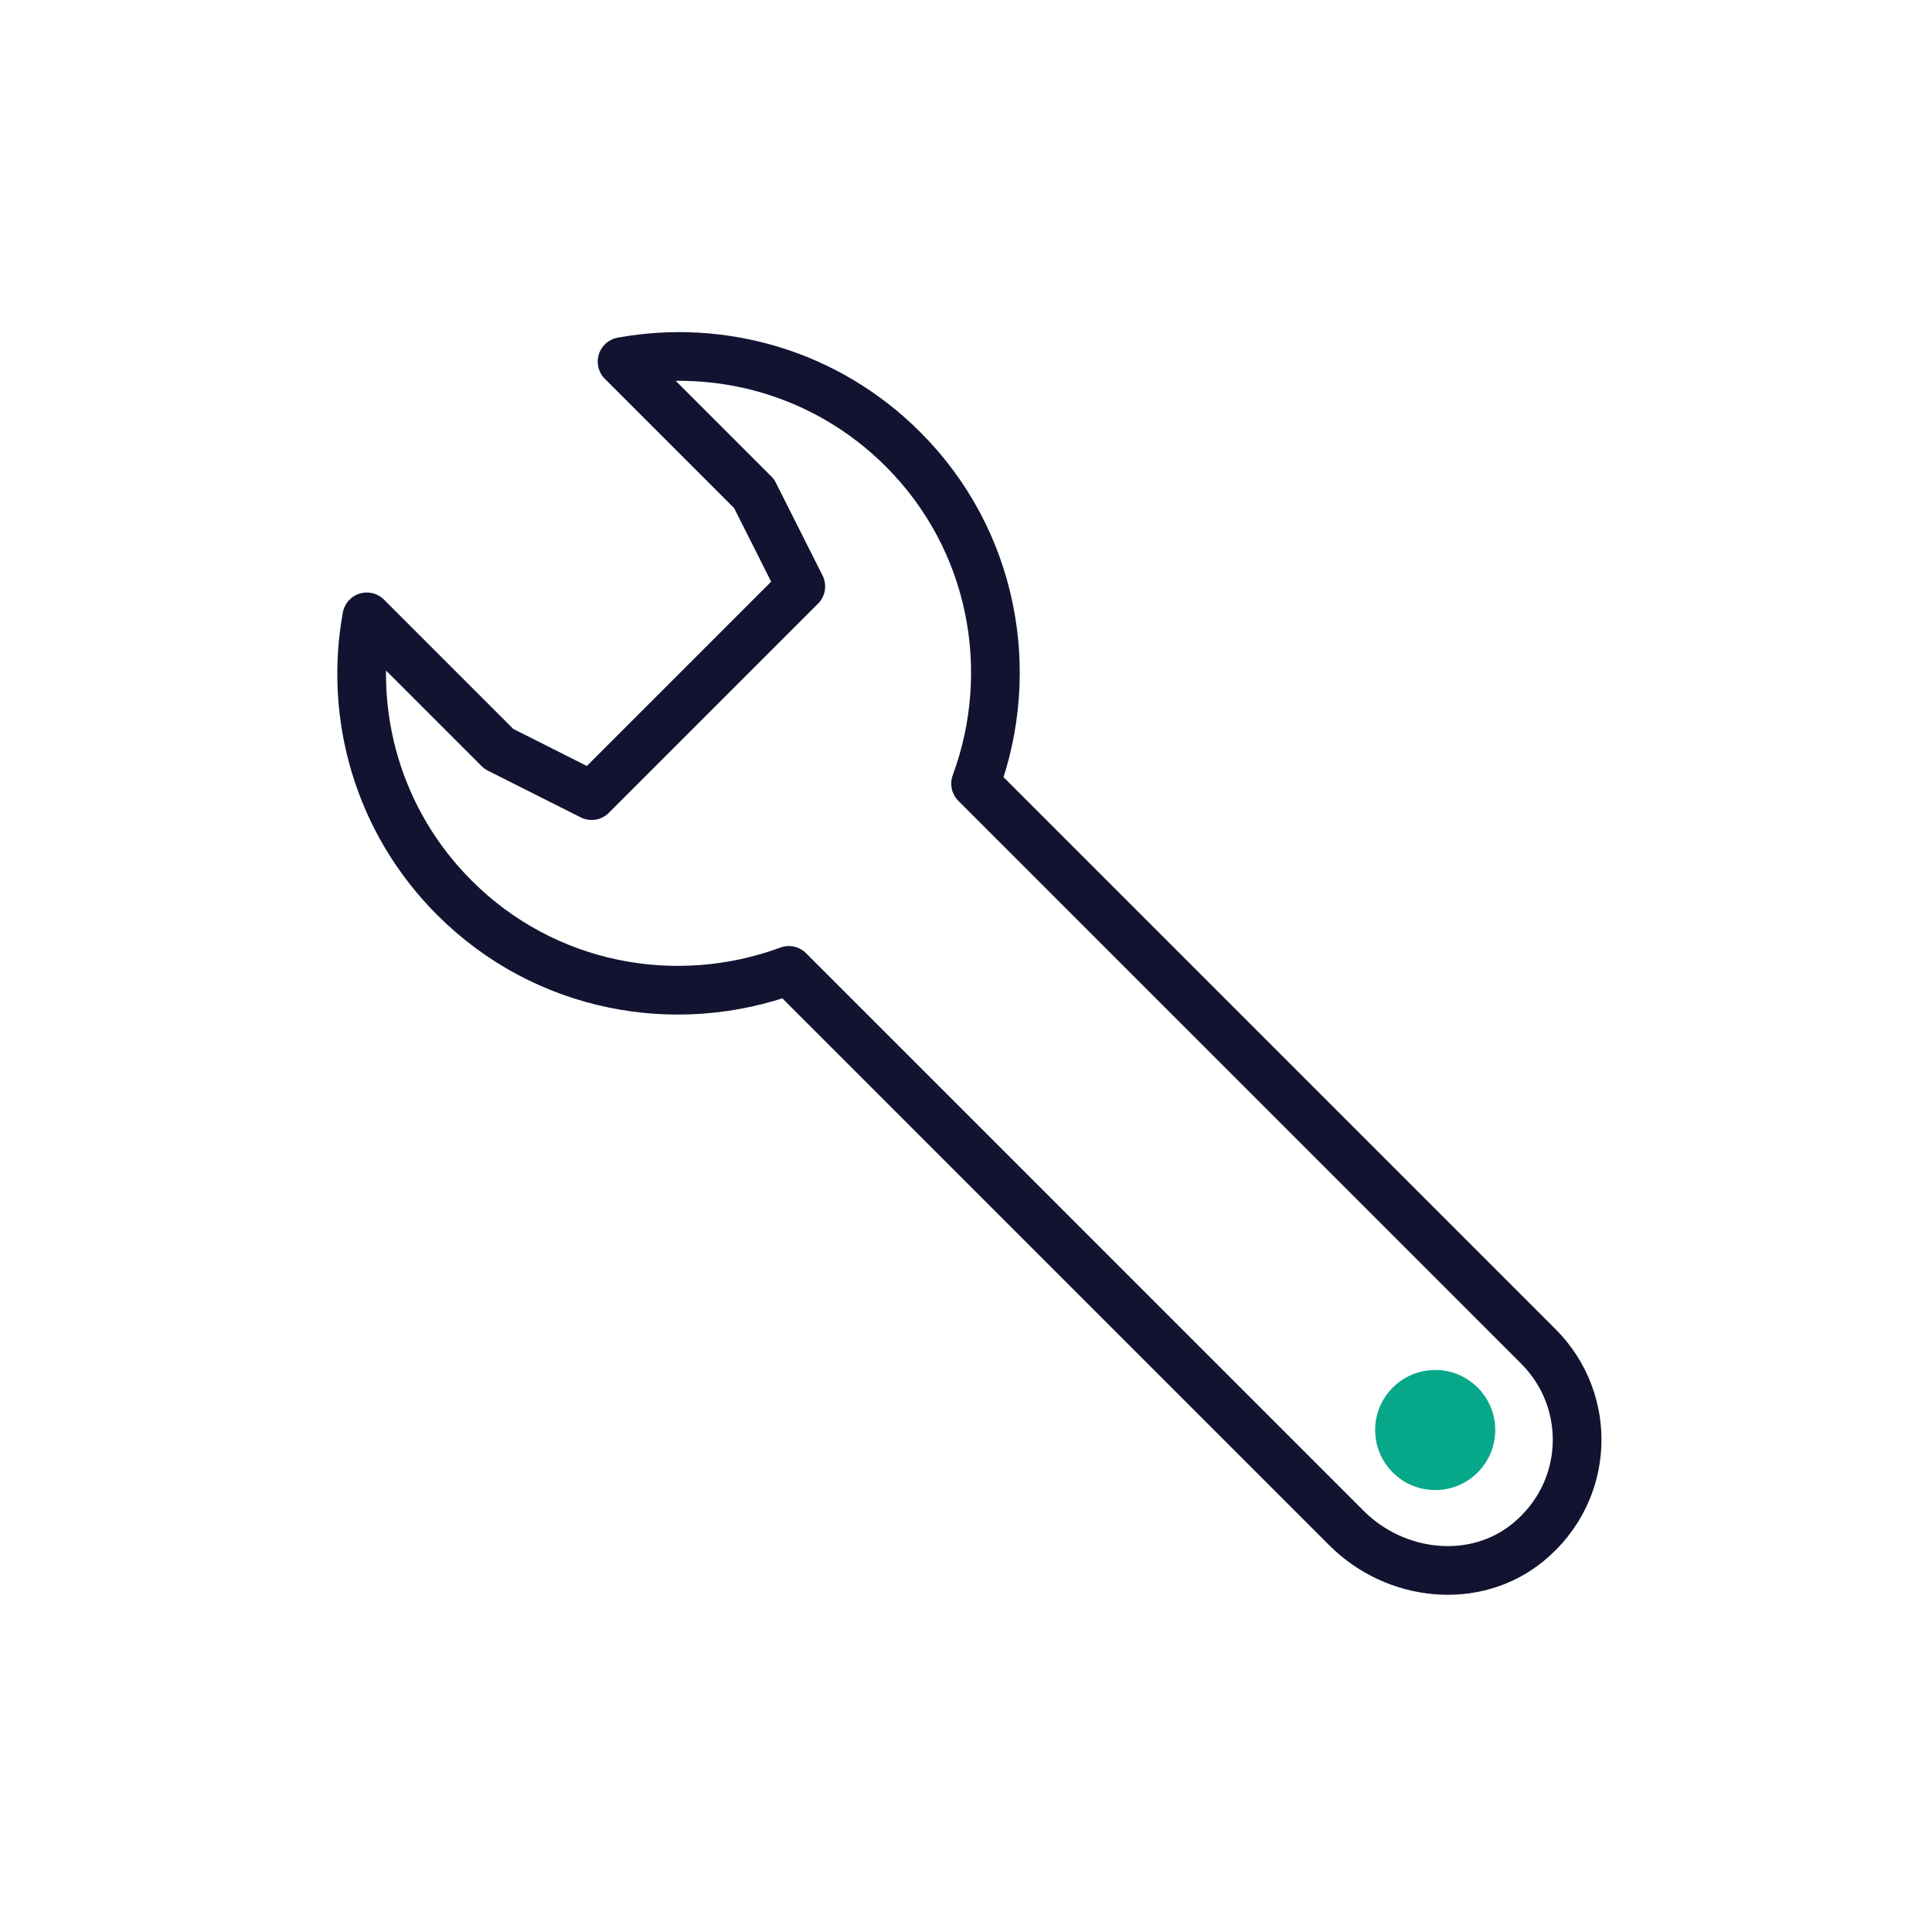 <svg xmlns="http://www.w3.org/2000/svg" width="500" height="500" style="width:100%;height:100%;transform:translate3d(0,0,0);content-visibility:visible" viewBox="0 0 500 500"><defs><clipPath id="a"><path d="M0 0h500v500H0z"/></clipPath></defs><g clip-path="url(#a)"><g style="display:block"><path fill="#07A889" d="M382.419 359.099c6.069 6.069 6.069 15.908 0 21.977-6.069 6.069-15.908 6.069-21.977 0-6.069-6.069-6.069-15.908 0-21.977 6.069-6.069 15.908-6.069 21.977 0z"/><path fill="none" stroke="#121330" stroke-linecap="round" stroke-linejoin="round" stroke-width="12.6" d="m-125.208-45.161 24.015 12.09 54.136-54.136-12.09-24.015-34.172-34.173c25.538-4.643 52.87 2.85 72.709 22.689C2.817-99.279 8.938-65.298-1.826-36.172l145.63 145.63c14.196 14.196 13.355 37.509-2.524 50.625-13.791 11.391-34.419 9.097-47.067-3.551L-50.158 12.16c-29.126 10.764-63.107 4.643-86.534-18.784-19.839-19.839-27.332-47.172-22.689-72.71l34.173 34.173z" style="mix-blend-mode:soft-light" transform="translate(254.306 238.977)"/></g><g class="com" style="display:none"><path/><path/><path/><path/><path/><path/><path/><path/><path/><path/><path/><path/></g></g></svg>